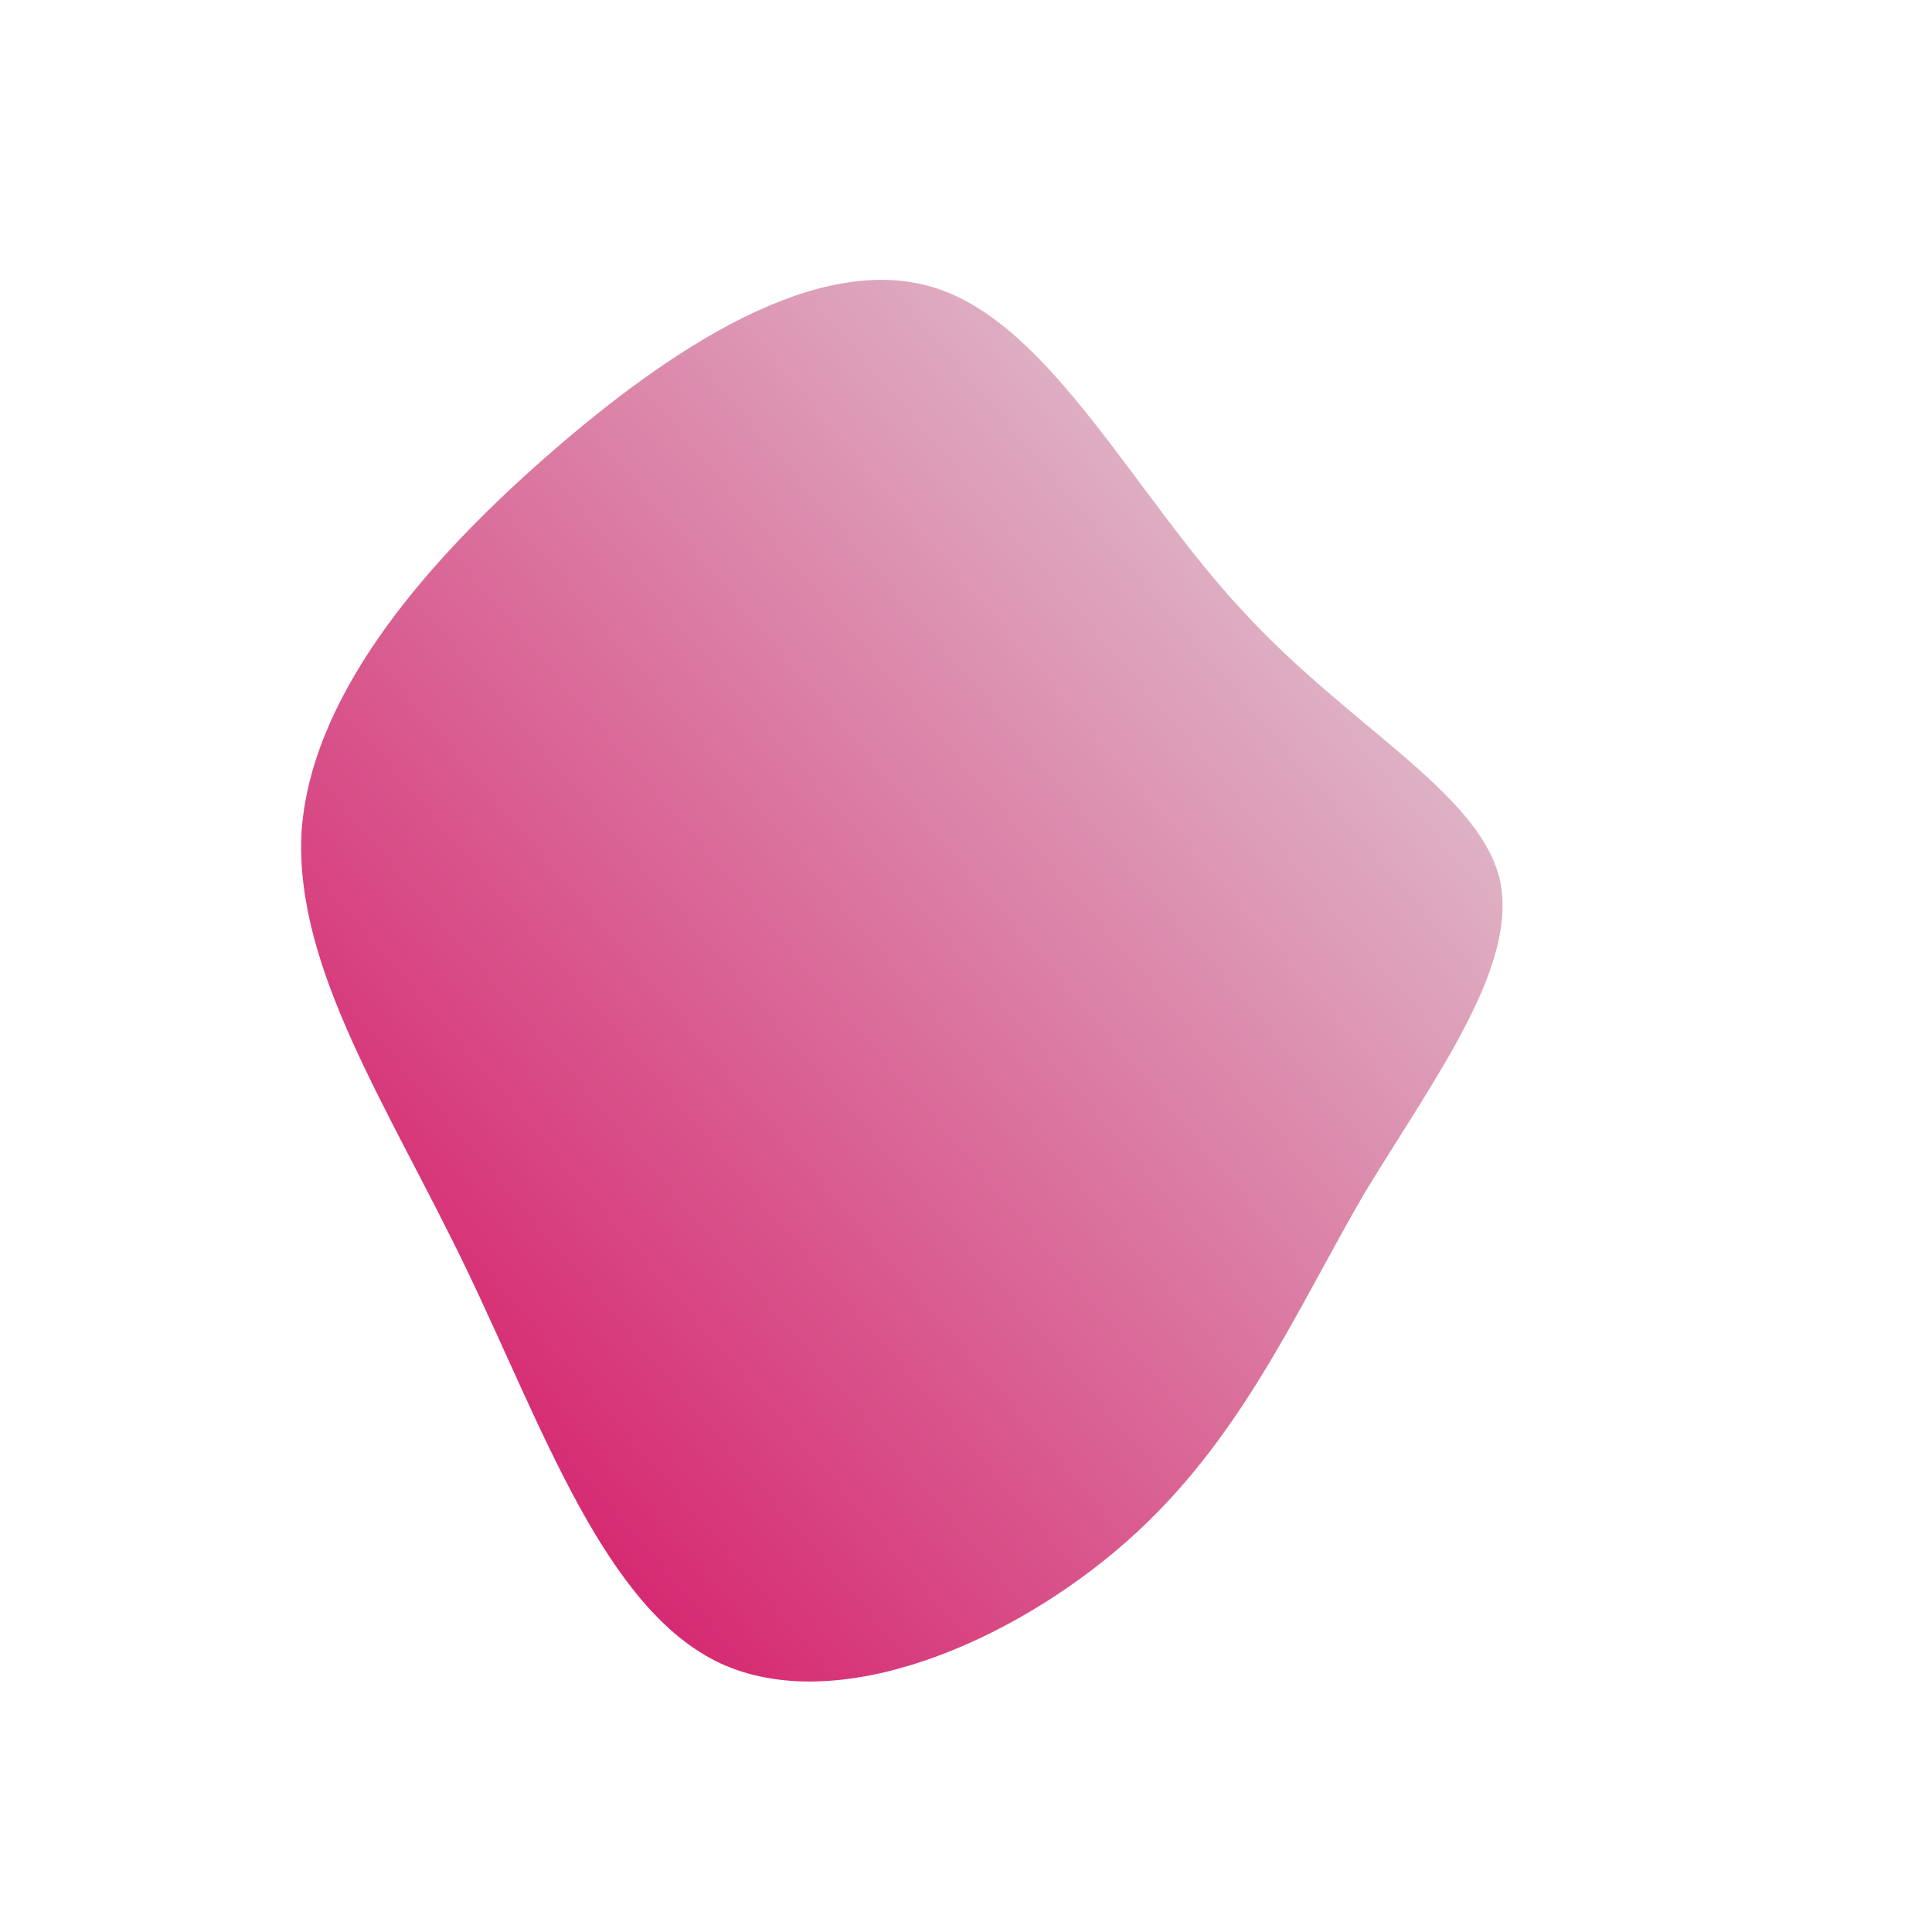 <!--?xml version="1.0" standalone="no"?-->
              <svg id="sw-js-blob-svg" viewBox="0 0 100 100" xmlns="http://www.w3.org/2000/svg" version="1.1">
                    <defs> 
                        <linearGradient id="sw-gradient" x1="0" x2="1" y1="1" y2="0">
                            <stop id="stop1" stop-color="rgba(211.812, 2.466, 89.694, 1)" offset="0%"></stop>
                            <stop id="stop2" stop-color="rgba(224.975, 224.975, 224.975, 1)" offset="100%"></stop>
                        </linearGradient>
                    </defs>
                <path fill="url(#sw-gradient)" d="M14.3,-18.4C19.8,-12.4,26.4,-9.1,27.6,-4.6C28.7,-0.1,24.3,5.7,20.6,11.8C17,18,14.2,24.6,8.3,29.8C2.4,35,-6.6,38.9,-12.7,36.1C-18.7,33.3,-21.9,23.9,-25.9,15.6C-29.9,7.3,-34.7,0.2,-34.4,-6.8C-34,-13.7,-28.4,-20.5,-21.8,-26.3C-15.2,-32.1,-7.6,-37,-1.6,-35.1C4.4,-33.2,8.7,-24.4,14.3,-18.4Z" width="100%" height="100%" transform="translate(50 50)" stroke-width="0" style="transition: all 0.3s ease 0s;" stroke="url(#sw-gradient)"></path>
              </svg>